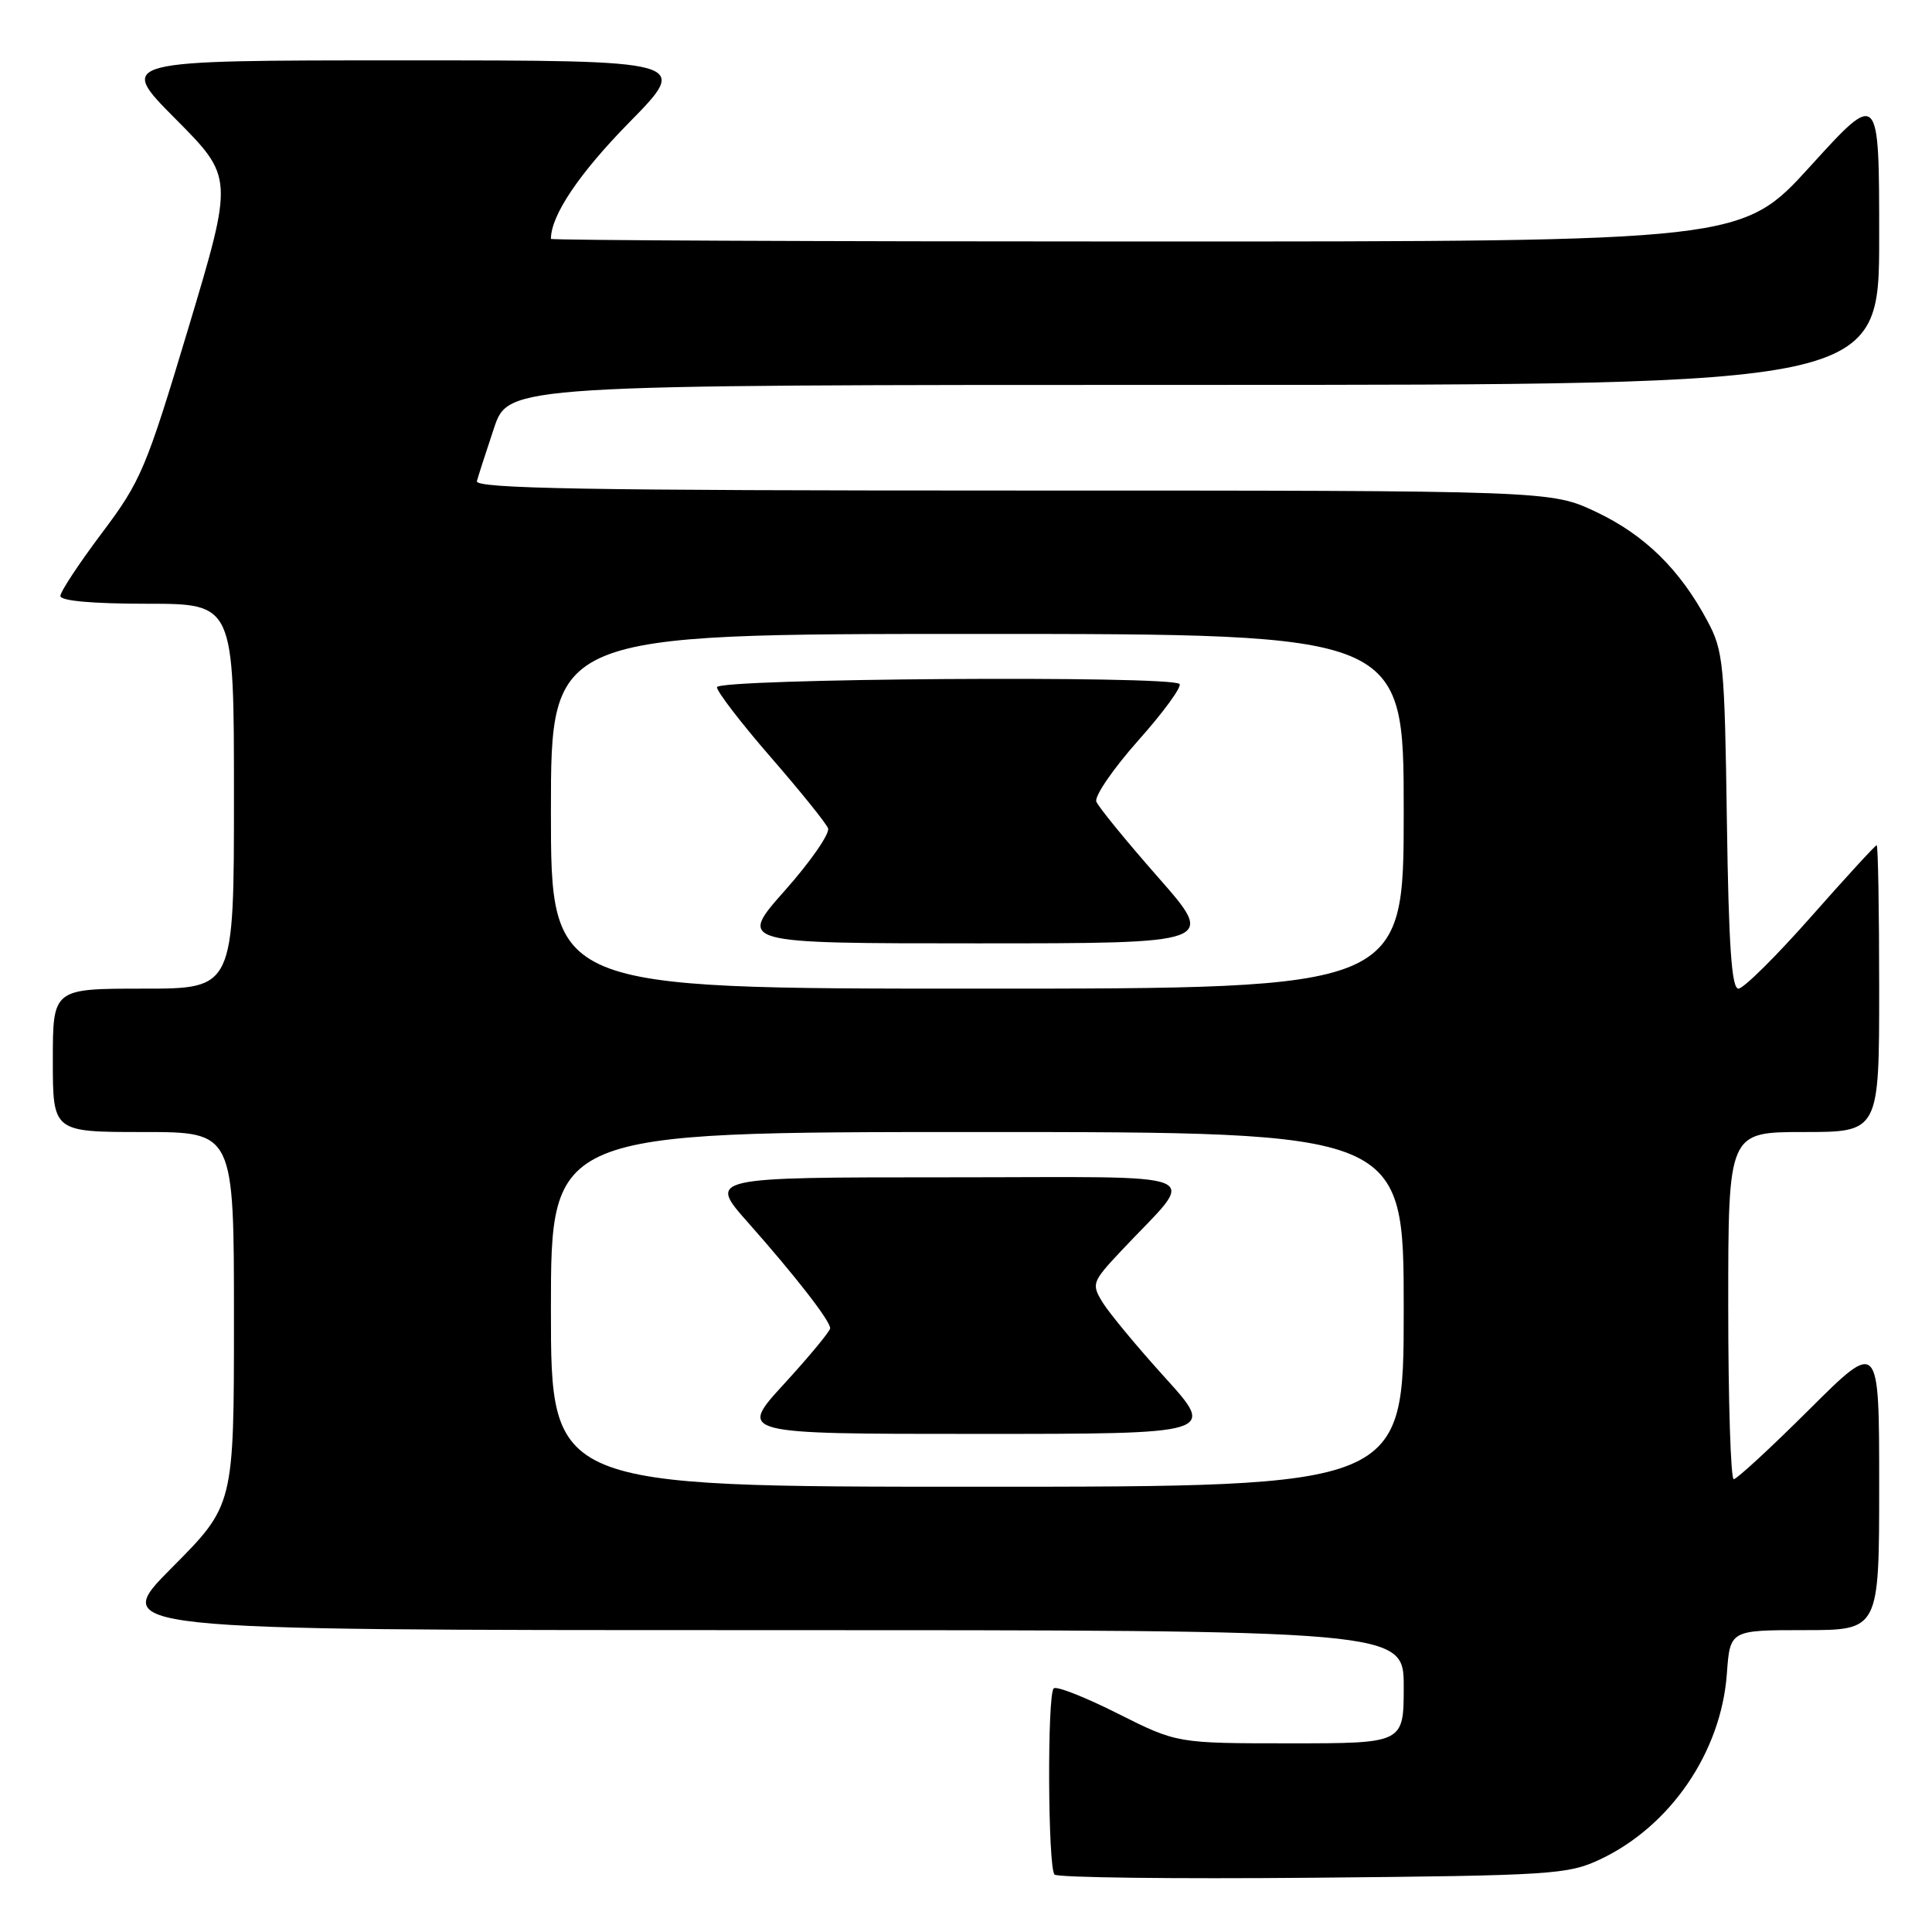 <?xml version="1.0" encoding="UTF-8" standalone="no"?>
<!DOCTYPE svg PUBLIC "-//W3C//DTD SVG 1.1//EN" "http://www.w3.org/Graphics/SVG/1.1/DTD/svg11.dtd" >
<svg xmlns="http://www.w3.org/2000/svg" xmlns:xlink="http://www.w3.org/1999/xlink" version="1.1" viewBox="0 0 256 256">
 <g >
 <path fill="currentColor"
d=" M 212.00 246.39 C 221.35 241.99 228.07 232.15 228.82 221.76 C 229.24 216.00 229.24 216.00 239.12 216.00 C 249.00 216.00 249.00 216.00 249.00 196.77 C 249.00 177.54 249.00 177.54 239.73 186.77 C 234.63 191.85 230.13 196.00 229.73 196.00 C 229.33 196.00 229.00 185.65 229.00 173.00 C 229.00 150.00 229.00 150.00 239.00 150.00 C 249.00 150.00 249.00 150.00 249.00 131.00 C 249.00 120.55 248.85 112.00 248.67 112.00 C 248.48 112.00 244.56 116.28 239.95 121.50 C 235.34 126.72 231.02 131.00 230.35 131.00 C 229.45 131.00 229.06 125.35 228.82 108.75 C 228.52 87.90 228.36 86.23 226.24 82.28 C 222.60 75.46 217.93 70.88 211.51 67.84 C 205.50 65.00 205.50 65.00 134.18 65.00 C 77.60 65.00 62.92 64.74 63.19 63.75 C 63.38 63.06 64.39 59.91 65.45 56.75 C 67.37 51.00 67.37 51.00 158.18 51.00 C 249.00 51.00 249.00 51.00 249.00 31.50 C 249.00 11.99 249.00 11.99 239.90 22.00 C 230.81 32.00 230.81 32.00 151.90 32.00 C 108.51 32.00 73.00 31.84 73.00 31.65 C 73.00 28.54 76.73 23.00 83.35 16.25 C 91.46 8.00 91.46 8.00 53.50 8.00 C 15.55 8.00 15.55 8.00 23.25 15.75 C 30.95 23.50 30.95 23.50 24.98 43.41 C 19.35 62.16 18.68 63.74 13.50 70.63 C 10.48 74.65 8.00 78.40 8.00 78.97 C 8.00 79.62 12.27 80.00 19.50 80.00 C 31.00 80.00 31.00 80.00 31.00 105.50 C 31.00 131.00 31.00 131.00 19.00 131.00 C 7.00 131.00 7.00 131.00 7.00 140.50 C 7.00 150.00 7.00 150.00 19.00 150.00 C 31.00 150.00 31.00 150.00 31.00 174.73 C 31.00 199.46 31.00 199.46 22.77 207.73 C 14.54 216.00 14.54 216.00 100.27 216.00 C 186.00 216.00 186.00 216.00 186.00 223.50 C 186.00 231.00 186.00 231.00 170.98 231.00 C 155.96 231.00 155.96 231.00 148.10 227.05 C 143.77 224.87 139.96 223.37 139.62 223.72 C 138.75 224.59 138.85 247.51 139.73 248.39 C 140.13 248.79 155.54 248.98 173.98 248.81 C 205.67 248.52 207.75 248.38 212.00 246.39 Z  M 73.00 173.50 C 73.00 150.00 73.00 150.00 129.50 150.00 C 186.00 150.00 186.00 150.00 186.00 173.50 C 186.00 197.00 186.00 197.00 129.50 197.00 C 73.00 197.00 73.00 197.00 73.00 173.50 Z  M 154.38 182.55 C 150.66 178.45 146.94 173.95 146.09 172.56 C 144.61 170.12 144.70 169.87 148.55 165.76 C 158.75 154.88 161.39 156.00 125.58 156.00 C 93.80 156.00 93.80 156.00 99.15 162.03 C 105.40 169.09 110.00 175.00 110.00 176.00 C 110.00 176.39 107.26 179.70 103.91 183.36 C 97.82 190.00 97.82 190.00 129.48 190.00 C 161.13 190.00 161.13 190.00 154.38 182.55 Z  M 73.00 107.50 C 73.00 84.00 73.00 84.00 129.50 84.00 C 186.00 84.00 186.00 84.00 186.00 107.50 C 186.00 131.00 186.00 131.00 129.50 131.00 C 73.00 131.00 73.00 131.00 73.00 107.50 Z  M 153.46 116.25 C 149.23 111.44 145.54 106.92 145.27 106.22 C 144.99 105.52 147.50 101.86 150.84 98.10 C 154.19 94.34 156.64 90.97 156.29 90.63 C 155.15 89.48 95.00 89.90 95.00 91.06 C 95.00 91.64 98.20 95.81 102.11 100.31 C 106.02 104.81 109.45 109.06 109.72 109.75 C 109.99 110.43 107.42 114.15 104.00 118.00 C 97.79 125.00 97.79 125.00 129.47 125.00 C 161.15 125.00 161.15 125.00 153.46 116.25 Z "/>
</g>
</svg>